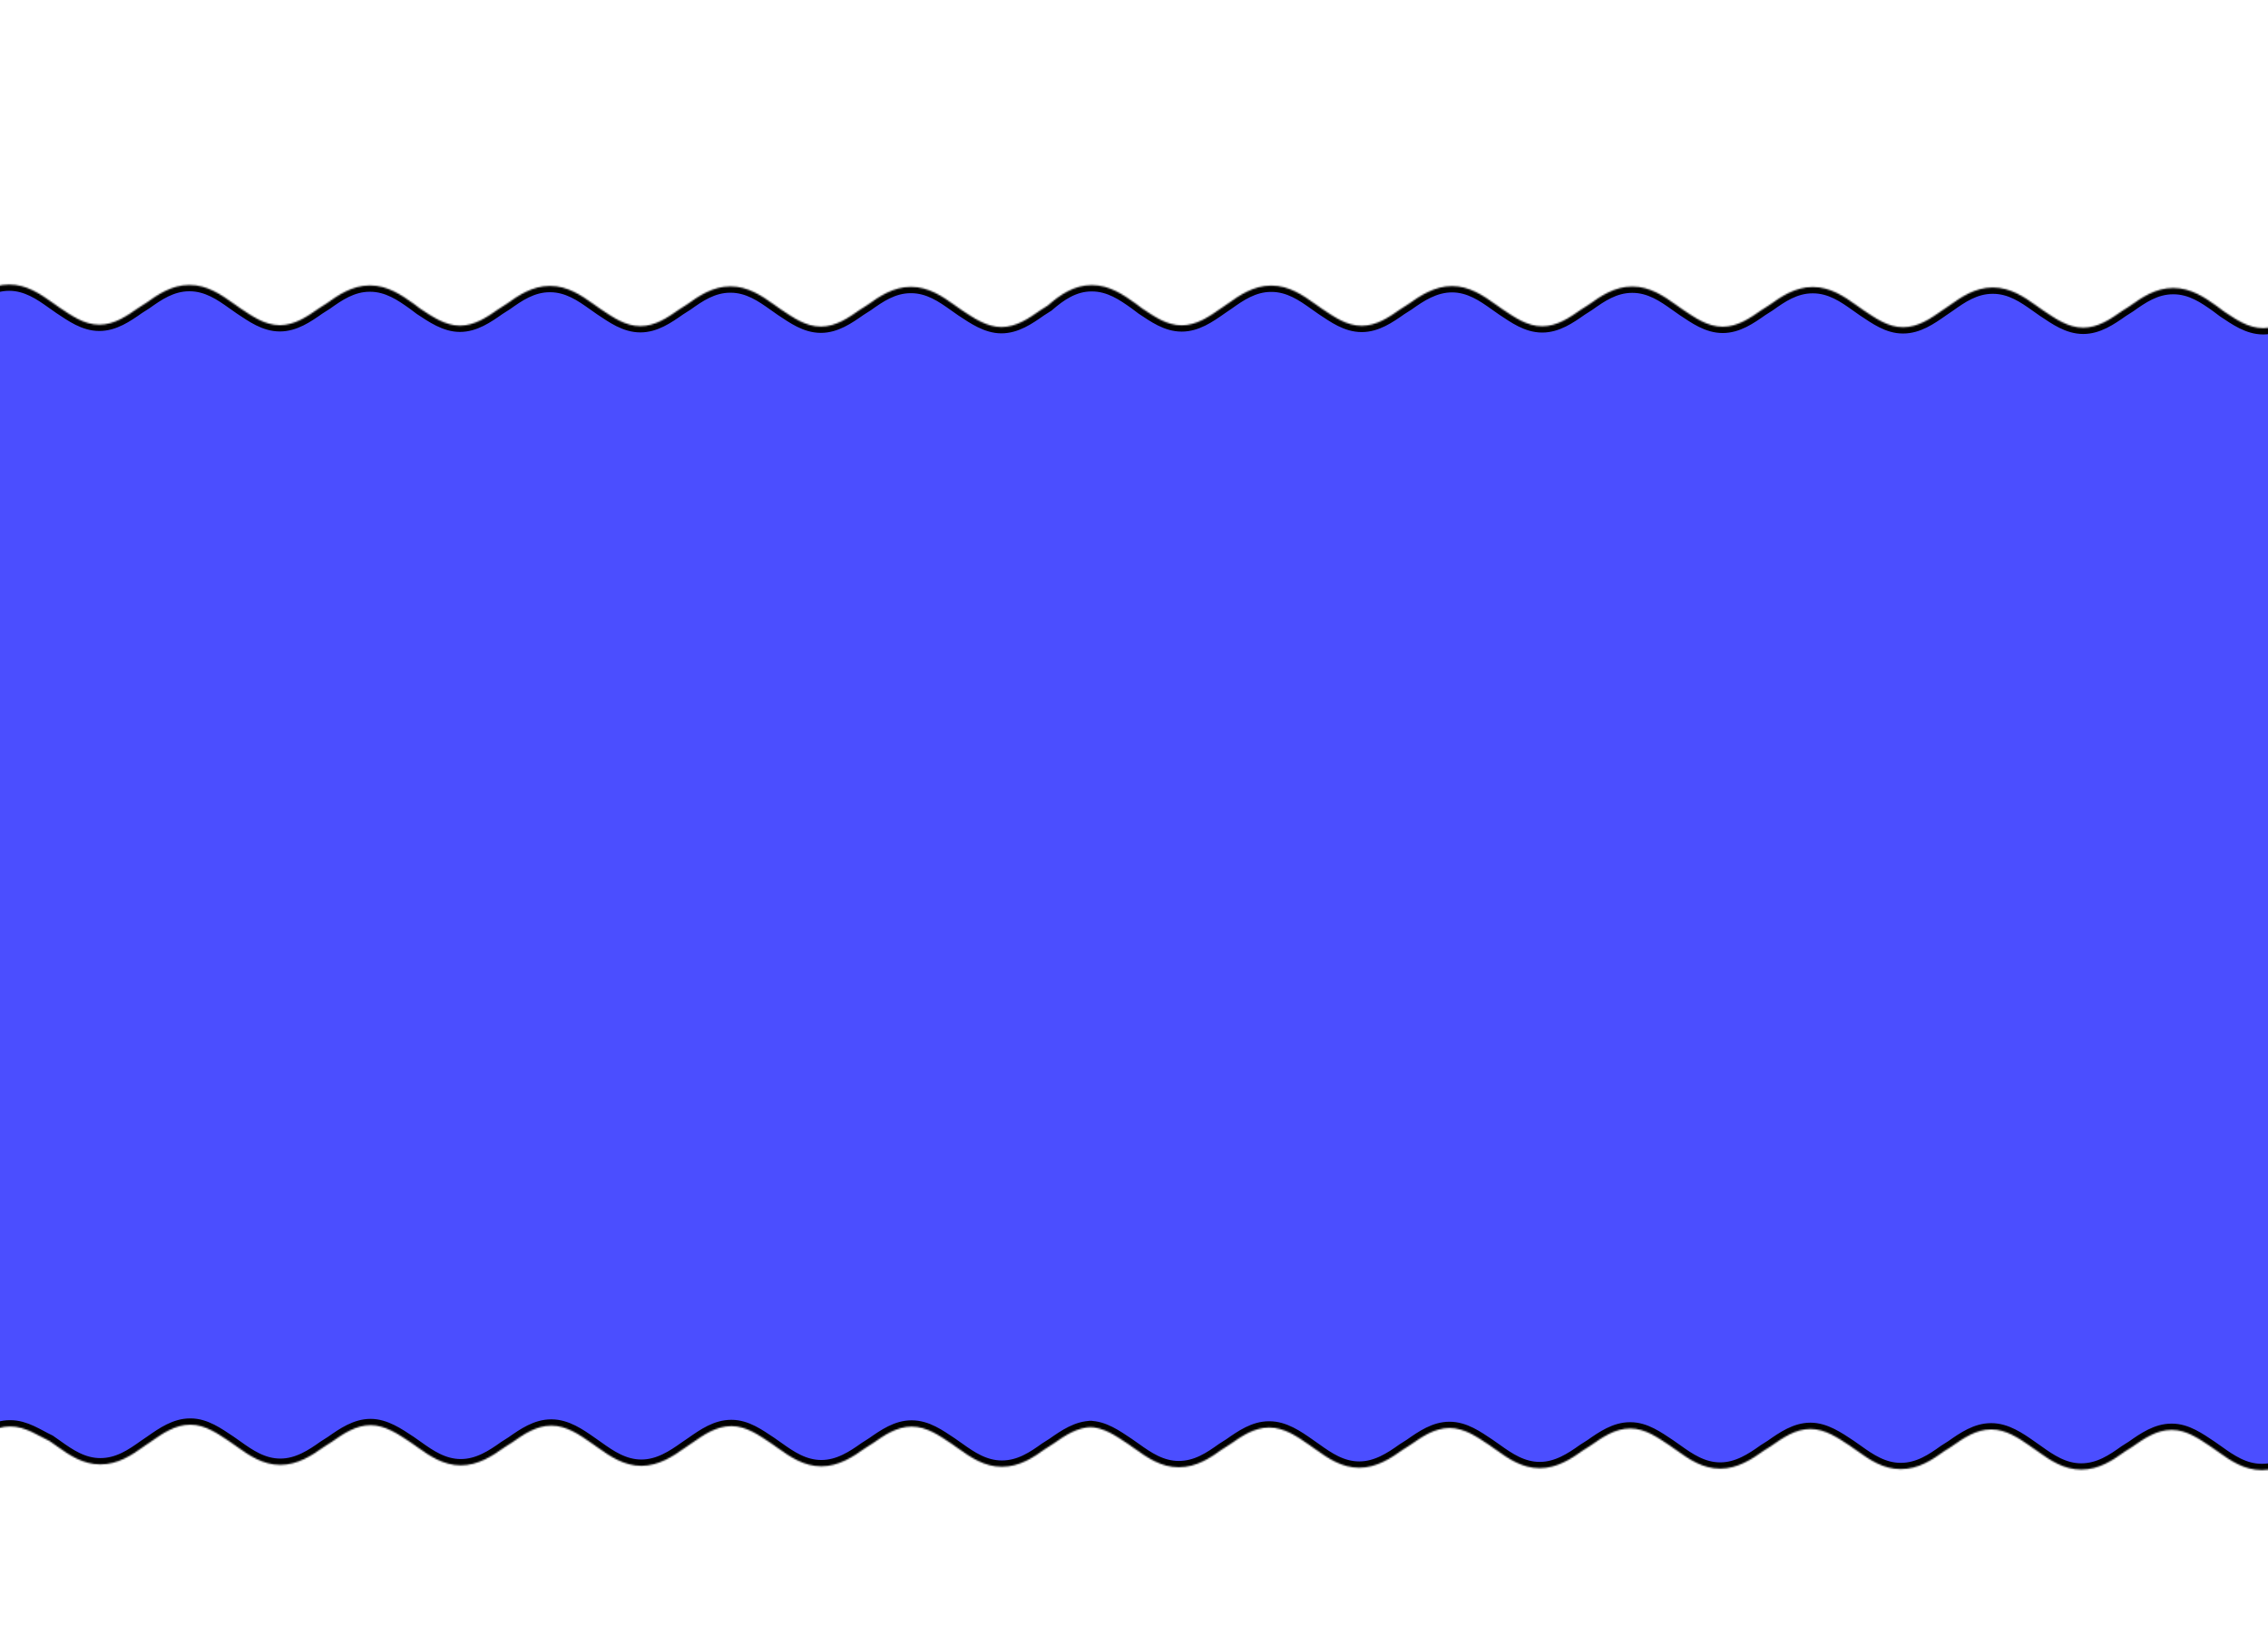 <?xml version="1.0" encoding="utf-8"?>
<!-- Generator: Adobe Illustrator 27.3.1, SVG Export Plug-In . SVG Version: 6.00 Build 0)  -->
<svg version="1.1" id="Layer_1" xmlns="http://www.w3.org/2000/svg" xmlns:xlink="http://www.w3.org/1999/xlink" x="0px" y="0px"
	 viewBox="0 0 1440 1045" style="enable-background:new 0 0 1440 1045;" xml:space="preserve">
<style type="text/css">
	.st0{fill:#FFFFFF;filter:url(#Adobe_OpacityMaskFilter);}
	
		.st1{mask:url(#path-1-inside-1_254_506_00000180330447669694414710000006815345283569752728_);fill:#4B4EFF;stroke:#000000;stroke-width:8;}
</style>
<defs>
	<filter id="Adobe_OpacityMaskFilter" filterUnits="userSpaceOnUse" x="-44" y="175.4" width="1531" height="762.9">
		<feColorMatrix  type="matrix" values="1 0 0 0 0  0 1 0 0 0  0 0 1 0 0  0 0 0 1 0"/>
	</filter>
</defs>
<mask maskUnits="userSpaceOnUse" x="-44" y="175.4" width="1531" height="762.9" id="path-1-inside-1_254_506_00000180330447669694414710000006815345283569752728_">
	<path class="st0" d="M1464.2,335.4c-6,5.8-13.1,12-13.1,19.7c0,7.7,7,14,13.1,19.4l4,3.8c6.7,6,14.1,13.1,14.1,21.9
		s-7.4,15.6-14.1,21.6l-4,3.8c-6,5.7-13.1,12-13.1,19.7c0,7.4,7,14,13.1,19.4l4,3.8c6.7,6,14.1,13.1,14.1,21.9s-7.4,15.6-14.1,21.6
		l-4,3.8c-6,5.8-13.1,12-13.1,19.7c0,7.7,7,14,13.1,19.4l4,3.8c6.7,6,14.1,13.1,14.1,21.9c0,8.8-7.4,15.6-14.1,21.6l-4,3.8
		c-6,5.8-13.1,12-13.1,19.7c0,7.7,7,14,13.1,19.4l4,3.8c6.7,6,14.1,13.1,14.1,21.9c0,8.8-7.4,15.6-14.1,21.6l-4,3.8
		c-6,5.8-13.1,12-13.1,19.7c0,7.4,7,14,13.1,19.4l4,3.8c6.7,6,14.1,13.1,14.1,21.9s-7.4,15.6-14.1,21.6l-4,3.8
		c-6,5.8-13.1,12-13.1,19.7c0,7.7,7,14,13.1,19.4l4,3.8c6.7,6,14.1,13.1,14.1,21.9c0,8.8-7.4,15.6-14.1,21.6l-4,3.8
		c-6,5.7-13.1,12-13.1,19.7c0,7.4,7,14,13.1,19.4l3.3,3.3l-3.7,2.7c-7.7,5.5-16.4,11.5-27.5,11.5h-0.3c-11.1,0-19.8-6-27.5-11.5
		l-4.7-3.3c-7.4-4.9-15.4-10.7-24.8-10.7h-0.3c-9.4,0-17.4,5.5-24.8,10.7l-4.7,3c-7.7,5.5-16.4,11.5-27.8,11.5
		c-11.1,0-19.8-6-27.5-11.5l-4.7-3.3c-7-4.9-15.4-10.7-24.8-10.7h-0.3c-9.4,0-17.4,5.5-24.8,10.7l-4.7,3
		c-7.7,5.5-16.4,11.5-27.8,11.5c-11.1,0-19.8-6-27.5-11.5l-4.7-3.3c-7.4-4.9-15.8-10.7-25.1-10.7c-9.4,0-17.4,5.5-24.8,10.7l-4.7,3
		c-7.7,5.5-16.8,11.5-27.8,11.5c-11.1,0-19.8-6-27.5-11.5l-4.7-3.3c-7.4-4.9-15.4-10.7-24.8-10.7h-0.3c-9.4,0-17.4,5.5-24.8,10.7
		l-4.7,3c-7.7,5.5-16.8,11.5-27.8,11.5c-11.1,0-19.8-6-27.5-11.5l-4.7-3.3c-7.4-4.9-15.4-10.7-25.1-10.7c-9.4,0-17.4,5.5-24.8,10.7
		l-4.7,3c-7.7,5.5-16.8,11.5-27.8,11.5c-11.1,0-19.8-6-27.5-11.5l-4.7-3.3c-7-4.9-15.4-10.7-24.8-10.7h-0.3
		c-9.4,0-17.4,5.5-24.8,10.7l-4.7,3c-7.7,5.5-16.4,11.5-27.8,11.5c-11.1,0-19.8-6-27.5-11.5l-4.7-3.3c-7.4-4.9-15.4-10.7-24.8-10.7
		h2c-9.4,0-17.4,5.5-24.8,10.7l-4.7,3c-7.7,5.5-16.4,11.5-27.8,11.5c-11.1,0-19.8-6-27.5-11.5l-4.7-3.3
		c-7.4-4.9-15.4-10.7-25.1-10.7c-9.4,0-17.4,5.5-24.8,10.7l-4.7,3c-7.7,5.5-16.8,11.5-27.8,11.5c-11.1,0-19.8-6-27.5-11.5l-4.7-3.3
		c-7.4-4.9-15.4-10.7-24.8-10.7h-0.3c-9.4,0-17.4,5.5-24.8,10.7l-4.4,3c-7.7,5.5-16.8,11.5-27.8,11.5s-19.8-6-27.5-11.5l-4.7-3.3
		c-7-4.9-15.4-10.7-24.8-10.7h-0.3c-9.4,0-17.4,5.5-24.8,10.7l-4.7,3c-7.7,5.5-16.8,11.5-27.8,11.5c-11.1,0-19.8-6-27.5-11.5
		l-4.7-3.3c-7.4-4.9-15.8-10.7-25.1-10.7c-9.4,0-17.4,5.5-24.8,10.7l-4.7,3c-7.7,5.5-16.8,11.5-27.8,11.5c-11.1,0-19.8-6-27.5-11.5
		l-4.7-3.3c-7.4-4.9-15.4-10.7-24.8-10.7h-0.3c-9.4,0-17.4,5.5-24.8,10.7l-4.4,3c-7.7,5.5-16.4,11.5-27.8,11.5
		c-11.1,0-19.8-6-27.5-11.5l-4.7-3.3C24,911.2,16,905.5,6.6,905.5H6.3c-9.4,0-17.1,5.5-24.8,10.7l-4,2.7l-3.4-3
		c-6.7-6-14.1-13.1-14.1-21.9c0-8.8,7.4-15.6,14.1-21.6l4-3.8c6-5.8,13.1-12,12.7-19.7c0-7.4-7-14-13.1-19.4l-4-3.8
		c-6.7-6-14.1-13.1-13.7-21.9c0-8.8,7.4-15.6,14.1-21.6l4-3.8c6-5.8,13.1-12,12.7-19.7c0-7.7-7-14-13.1-19.4l-4-3.8
		c-6.7-6-14.1-13.1-13.7-21.9c0-8.8,7.4-15.6,14.1-21.6l4-3.8c6-5.7,13.1-12,12.7-19.7c0-7.4-7-14-13.1-19.4l-4-3.8
		c-6.7-6-14.1-13.1-13.7-21.9c0-8.8,7.4-15.6,14.1-21.6l4-3.8c6-5.8,13.1-12,12.7-19.7c0-7.4-7-14-13.1-19.4l-4-3.8
		c-6.7-6-14.1-13.1-13.7-21.9c0-8.8,7.4-15.6,14.1-21.6l4-3.8c6-5.8,13.1-12,12.7-19.7c0-7.7-7-14-13.1-19.4l-4-3.8
		c-6.7-6-14.1-13.1-13.7-21.9c0-8.8,7.4-15.6,14.1-21.6l4-3.8c6-5.7,13.1-12,12.7-19.7c0-7.4-7-14-13.1-19.4l-4-3.8
		c-6.7-6-14.1-13.1-13.7-21.9c0-8.8,7.4-15.6,14.1-21.6l4-3.8c6-5.8,13.1-12,12.7-19.7c0-7.7-7-14-13.1-19.4l-4-3.8
		c-6.7-6-14.1-13.1-13.7-21.9c0-8.8,7.4-15.6,14.1-21.6l4-3.8c6-5.7,13.1-12,12.7-19.7c0-7.4-7-14-13.1-19.4l-3.4-3.3l3.7-2.7
		c7.7-5.5,16.8-11.5,27.8-11.5c11.1,0,19.8,6,27.5,11.5l4.7,3.3c7.4,4.9,15.4,10.7,25.1,10.7c9.4,0,17.4-5.5,24.8-10.7l4.7-3
		c7.7-5.5,16.4-11.5,27.5-11.5h0.3c11.1,0,19.8,6,27.5,11.5l4.7,3.3c7.4,4.9,15.4,10.7,25.1,10.7c9.4,0,17.4-5.5,24.8-10.7l4.7-3
		c7.7-5.5,16.4-11.5,27.5-11.5h0.3c11.1,0,19.8,6,27.5,11.5l4.4,3.3c7.4,4.9,15.8,10.7,25.1,10.7c9.4,0,17.4-5.5,24.8-10.7l4.7-3
		c7.7-5.5,16.4-11.5,27.5-11.5h0.3c11.1,0,19.8,6,27.5,11.5l4.7,3.3c7.4,4.9,15.4,10.7,25.1,10.7c9.4,0,17.4-5.5,24.8-10.7l4.7-3
		c7.7-5.5,16.4-11.5,27.5-11.5h0.3c11.1,0,19.8,6,27.5,11.5l4.7,3.3c7.4,4.9,15.4,10.7,25.1,10.7c9.4,0,17.4-5.5,24.8-10.7l4.7-3
		c7.7-5.5,16.4-11.5,27.5-11.5h0.3c11.1,0,19.8,6,27.5,11.5l4.7,3.3c7.4,4.9,15.8,10.7,25.1,10.7c9.4,0,17.4-5.5,24.8-10.7l4.7-3
		C673.2,187,682,181,693,181h0.3c11.1,0,19.8,6,27.5,11.5l4.4,3.3c7.4,4.9,15.4,10.7,25.1,10.7c9.4,0,17.4-5.5,24.8-10.7l4.4-3
		c7.7-5.5,16.4-11.5,27.5-11.5h0.3c11.1,0,19.8,6,27.5,11.5l4.7,3.3c7.4,4.9,15.4,10.7,25.1,10.7c9.4,0,17.4-5.5,24.8-10.7l4.7-3
		c7.7-5.5,16.8-11.5,27.8-11.5c11.1,0,19.8,6,27.5,11.5l4.7,3.3c7.4,4.9,15.4,10.7,25.1,10.7c9.4,0,17.4-5.5,24.8-10.7l4.7-3
		c7.7-5.5,16.4-11.5,27.5-11.5h0.3c11.1,0,19.8,6,27.5,11.5l4.7,3.3c7.4,4.9,15.4,10.7,25.1,10.7c9.4,0,17.4-5.5,24.8-10.7l4.7-3
		c7.7-5.5,16.4-11.5,27.5-11.5h0.3c11.1,0,19.8,6,27.5,11.5l4.7,3.3c7.4,4.9,15.4,10.7,24.8,10.7h0.3c9.4,0,17.4-5.5,24.8-10.7
		l4.4-3c7.7-5.5,16.4-11.5,27.5-11.5h0.3c11.1,0,19.8,6,27.5,11.5l4.7,3.3c7.4,4.9,15.4,10.7,25.1,10.7c9.4,0,17.4-5.5,24.8-10.7
		l4.7-3c7.7-5.5,16.4-11.5,27.5-11.5h0.3c11.1,0,19.8,6,27.5,11.5l4.4,3.3c7.4,4.9,15.4,10.7,25.1,10.7c9.4,0,17.4-5.5,24.8-10.7
		l3.7-2.7l3.4,3c6.7,6,14.1,13.1,14.1,21.9c0,8.8-7.4,15.6-14.1,21.6l-4,3.8c-6,5.7-13.1,12-13.1,19.7s7,14,13.1,19.4l4,3.8
		c6.7,6,14.1,13.1,14.1,21.9s-7.4,15.6-14.1,21.6L1464.2,335.4z"/>
</mask>
<path class="st1" d="M1464.2,335.4c-6,5.8-13.1,12-13.1,19.7c0,7.7,7,14,13.1,19.4l4,3.8c6.7,6,14.1,13.1,14.1,21.9
	s-7.4,15.6-14.1,21.6l-4,3.8c-6,5.7-13.1,12-13.1,19.7c0,7.4,7,14,13.1,19.4l4,3.8c6.7,6,14.1,13.1,14.1,21.9s-7.4,15.6-14.1,21.6
	l-4,3.8c-6,5.8-13.1,12-13.1,19.7c0,7.7,7,14,13.1,19.4l4,3.8c6.7,6,14.1,13.1,14.1,21.9c0,8.8-7.4,15.6-14.1,21.6l-4,3.8
	c-6,5.8-13.1,12-13.1,19.7c0,7.7,7,14,13.1,19.4l4,3.8c6.7,6,14.1,13.1,14.1,21.9c0,8.8-7.4,15.6-14.1,21.6l-4,3.8
	c-6,5.8-13.1,12-13.1,19.7c0,7.4,7,14,13.1,19.4l4,3.8c6.7,6,14.1,13.1,14.1,21.9s-7.4,15.6-14.1,21.6l-4,3.8
	c-6,5.8-13.1,12-13.1,19.7c0,7.7,7,14,13.1,19.4l4,3.8c6.7,6,14.1,13.1,14.1,21.9c0,8.8-7.4,15.6-14.1,21.6l-4,3.8
	c-6,5.7-13.1,12-13.1,19.7c0,7.4,7,14,13.1,19.4l3.3,3.3l-3.7,2.7c-7.7,5.5-16.4,11.5-27.5,11.5h-0.3c-11.1,0-19.8-6-27.5-11.5
	l-4.7-3.3c-7.4-4.9-15.4-10.7-24.8-10.7h-0.3c-9.4,0-17.4,5.5-24.8,10.7l-4.7,3c-7.7,5.5-16.4,11.5-27.8,11.5
	c-11.1,0-19.8-6-27.5-11.5l-4.7-3.3c-7-4.9-15.4-10.7-24.8-10.7h-0.3c-9.4,0-17.4,5.5-24.8,10.7l-4.7,3
	c-7.7,5.5-16.4,11.5-27.8,11.5c-11.1,0-19.8-6-27.5-11.5l-4.7-3.3c-7.4-4.9-15.8-10.7-25.1-10.7c-9.4,0-17.4,5.5-24.8,10.7l-4.7,3
	c-7.7,5.5-16.8,11.5-27.8,11.5c-11.1,0-19.8-6-27.5-11.5l-4.7-3.3c-7.4-4.9-15.4-10.7-24.8-10.7h-0.3c-9.4,0-17.4,5.5-24.8,10.7
	l-4.7,3c-7.7,5.5-16.8,11.5-27.8,11.5c-11.1,0-19.8-6-27.5-11.5l-4.7-3.3c-7.4-4.9-15.4-10.7-25.1-10.7c-9.4,0-17.4,5.5-24.8,10.7
	l-4.7,3c-7.7,5.5-16.8,11.5-27.8,11.5c-11.1,0-19.8-6-27.5-11.5l-4.7-3.3c-7-4.9-15.4-10.7-24.8-10.7h-0.3
	c-9.4,0-17.4,5.5-24.8,10.7l-4.7,3c-7.7,5.5-16.4,11.5-27.8,11.5c-11.1,0-19.8-6-27.5-11.5l-4.7-3.3c-7.4-4.9-15.4-10.7-24.8-10.7h2
	c-9.4,0-17.4,5.5-24.8,10.7l-4.7,3c-7.7,5.5-16.4,11.5-27.8,11.5c-11.1,0-19.8-6-27.5-11.5l-4.7-3.3c-7.4-4.9-15.4-10.7-25.1-10.7
	c-9.4,0-17.4,5.5-24.8,10.7l-4.7,3c-7.7,5.5-16.8,11.5-27.8,11.5c-11.1,0-19.8-6-27.5-11.5l-4.7-3.3c-7.4-4.9-15.4-10.7-24.8-10.7
	h-0.3c-9.4,0-17.4,5.5-24.8,10.7l-4.4,3c-7.7,5.5-16.8,11.5-27.8,11.5s-19.8-6-27.5-11.5l-4.7-3.3c-7-4.9-15.4-10.7-24.8-10.7h-0.3
	c-9.4,0-17.4,5.5-24.8,10.7l-4.7,3c-7.7,5.5-16.8,11.5-27.8,11.5c-11.1,0-19.8-6-27.5-11.5l-4.7-3.3c-7.4-4.9-15.8-10.7-25.1-10.7
	c-9.4,0-17.4,5.5-24.8,10.7l-4.7,3c-7.7,5.5-16.8,11.5-27.8,11.5c-11.1,0-19.8-6-27.5-11.5l-4.7-3.3c-7.4-4.9-15.4-10.7-24.8-10.7
	h-0.3c-9.4,0-17.4,5.5-24.8,10.7l-4.4,3c-7.7,5.5-16.4,11.5-27.8,11.5c-11.1,0-19.8-6-27.5-11.5l-4.7-3.3
	C24,911.2,16,905.5,6.6,905.5H6.3c-9.4,0-17.1,5.5-24.8,10.7l-4,2.7l-3.4-3c-6.7-6-14.1-13.1-14.1-21.9c0-8.8,7.4-15.6,14.1-21.6
	l4-3.8c6-5.8,13.1-12,12.7-19.7c0-7.4-7-14-13.1-19.4l-4-3.8c-6.7-6-14.1-13.1-13.7-21.9c0-8.8,7.4-15.6,14.1-21.6l4-3.8
	c6-5.8,13.1-12,12.7-19.7c0-7.7-7-14-13.1-19.4l-4-3.8c-6.7-6-14.1-13.1-13.7-21.9c0-8.8,7.4-15.6,14.1-21.6l4-3.8
	c6-5.7,13.1-12,12.7-19.7c0-7.4-7-14-13.1-19.4l-4-3.8c-6.7-6-14.1-13.1-13.7-21.9c0-8.8,7.4-15.6,14.1-21.6l4-3.8
	c6-5.8,13.1-12,12.7-19.7c0-7.4-7-14-13.1-19.4l-4-3.8c-6.7-6-14.1-13.1-13.7-21.9c0-8.8,7.4-15.6,14.1-21.6l4-3.8
	c6-5.8,13.1-12,12.7-19.7c0-7.7-7-14-13.1-19.4l-4-3.8c-6.7-6-14.1-13.1-13.7-21.9c0-8.8,7.4-15.6,14.1-21.6l4-3.8
	c6-5.7,13.1-12,12.7-19.7c0-7.4-7-14-13.1-19.4l-4-3.8c-6.7-6-14.1-13.1-13.7-21.9c0-8.8,7.4-15.6,14.1-21.6l4-3.8
	c6-5.8,13.1-12,12.7-19.7c0-7.7-7-14-13.1-19.4l-4-3.8c-6.7-6-14.1-13.1-13.7-21.9c0-8.8,7.4-15.6,14.1-21.6l4-3.8
	c6-5.7,13.1-12,12.7-19.7c0-7.4-7-14-13.1-19.4l-3.4-3.3l3.7-2.7c7.7-5.5,16.8-11.5,27.8-11.5c11.1,0,19.8,6,27.5,11.5l4.7,3.3
	c7.4,4.9,15.4,10.7,25.1,10.7c9.4,0,17.4-5.5,24.8-10.7l4.7-3c7.7-5.5,16.4-11.5,27.5-11.5h0.3c11.1,0,19.8,6,27.5,11.5l4.7,3.3
	c7.4,4.9,15.4,10.7,25.1,10.7c9.4,0,17.4-5.5,24.8-10.7l4.7-3c7.7-5.5,16.4-11.5,27.5-11.5h0.3c11.1,0,19.8,6,27.5,11.5l4.4,3.3
	c7.4,4.9,15.8,10.7,25.1,10.7c9.4,0,17.4-5.5,24.8-10.7l4.7-3c7.7-5.5,16.4-11.5,27.5-11.5h0.3c11.1,0,19.8,6,27.5,11.5l4.7,3.3
	c7.4,4.9,15.4,10.7,25.1,10.7c9.4,0,17.4-5.5,24.8-10.7l4.7-3c7.7-5.5,16.4-11.5,27.5-11.5h0.3c11.1,0,19.8,6,27.5,11.5l4.7,3.3
	c7.4,4.9,15.4,10.7,25.1,10.7c9.4,0,17.4-5.5,24.8-10.7l4.7-3c7.7-5.5,16.4-11.5,27.5-11.5h0.3c11.1,0,19.8,6,27.5,11.5l4.7,3.3
	c7.4,4.9,15.8,10.7,25.1,10.7c9.4,0,17.4-5.5,24.8-10.7l4.7-3C673.2,187,682,181,693,181h0.3c11.1,0,19.8,6,27.5,11.5l4.4,3.3
	c7.4,4.9,15.4,10.7,25.1,10.7c9.4,0,17.4-5.5,24.8-10.7l4.4-3c7.7-5.5,16.4-11.5,27.5-11.5h0.3c11.1,0,19.8,6,27.5,11.5l4.7,3.3
	c7.4,4.9,15.4,10.7,25.1,10.7c9.4,0,17.4-5.5,24.8-10.7l4.7-3c7.7-5.5,16.8-11.5,27.8-11.5c11.1,0,19.8,6,27.5,11.5l4.7,3.3
	c7.4,4.9,15.4,10.7,25.1,10.7c9.4,0,17.4-5.5,24.8-10.7l4.7-3c7.7-5.5,16.4-11.5,27.5-11.5h0.3c11.1,0,19.8,6,27.5,11.5l4.7,3.3
	c7.4,4.9,15.4,10.7,25.1,10.7c9.4,0,17.4-5.5,24.8-10.7l4.7-3c7.7-5.5,16.4-11.5,27.5-11.5h0.3c11.1,0,19.8,6,27.5,11.5l4.7,3.3
	c7.4,4.9,15.4,10.7,24.8,10.7h0.3c9.4,0,17.4-5.5,24.8-10.7l4.4-3c7.7-5.5,16.4-11.5,27.5-11.5h0.3c11.1,0,19.8,6,27.5,11.5l4.7,3.3
	c7.4,4.9,15.4,10.7,25.1,10.7c9.4,0,17.4-5.5,24.8-10.7l4.7-3c7.7-5.5,16.4-11.5,27.5-11.5h0.3c11.1,0,19.8,6,27.5,11.5l4.4,3.3
	c7.4,4.9,15.4,10.7,25.1,10.7c9.4,0,17.4-5.5,24.8-10.7l3.7-2.7l3.4,3c6.7,6,14.1,13.1,14.1,21.9c0,8.8-7.4,15.6-14.1,21.6l-4,3.8
	c-6,5.7-13.1,12-13.1,19.7s7,14,13.1,19.4l4,3.8c6.7,6,14.1,13.1,14.1,21.9s-7.4,15.6-14.1,21.6L1464.2,335.4z"/>
</svg>
